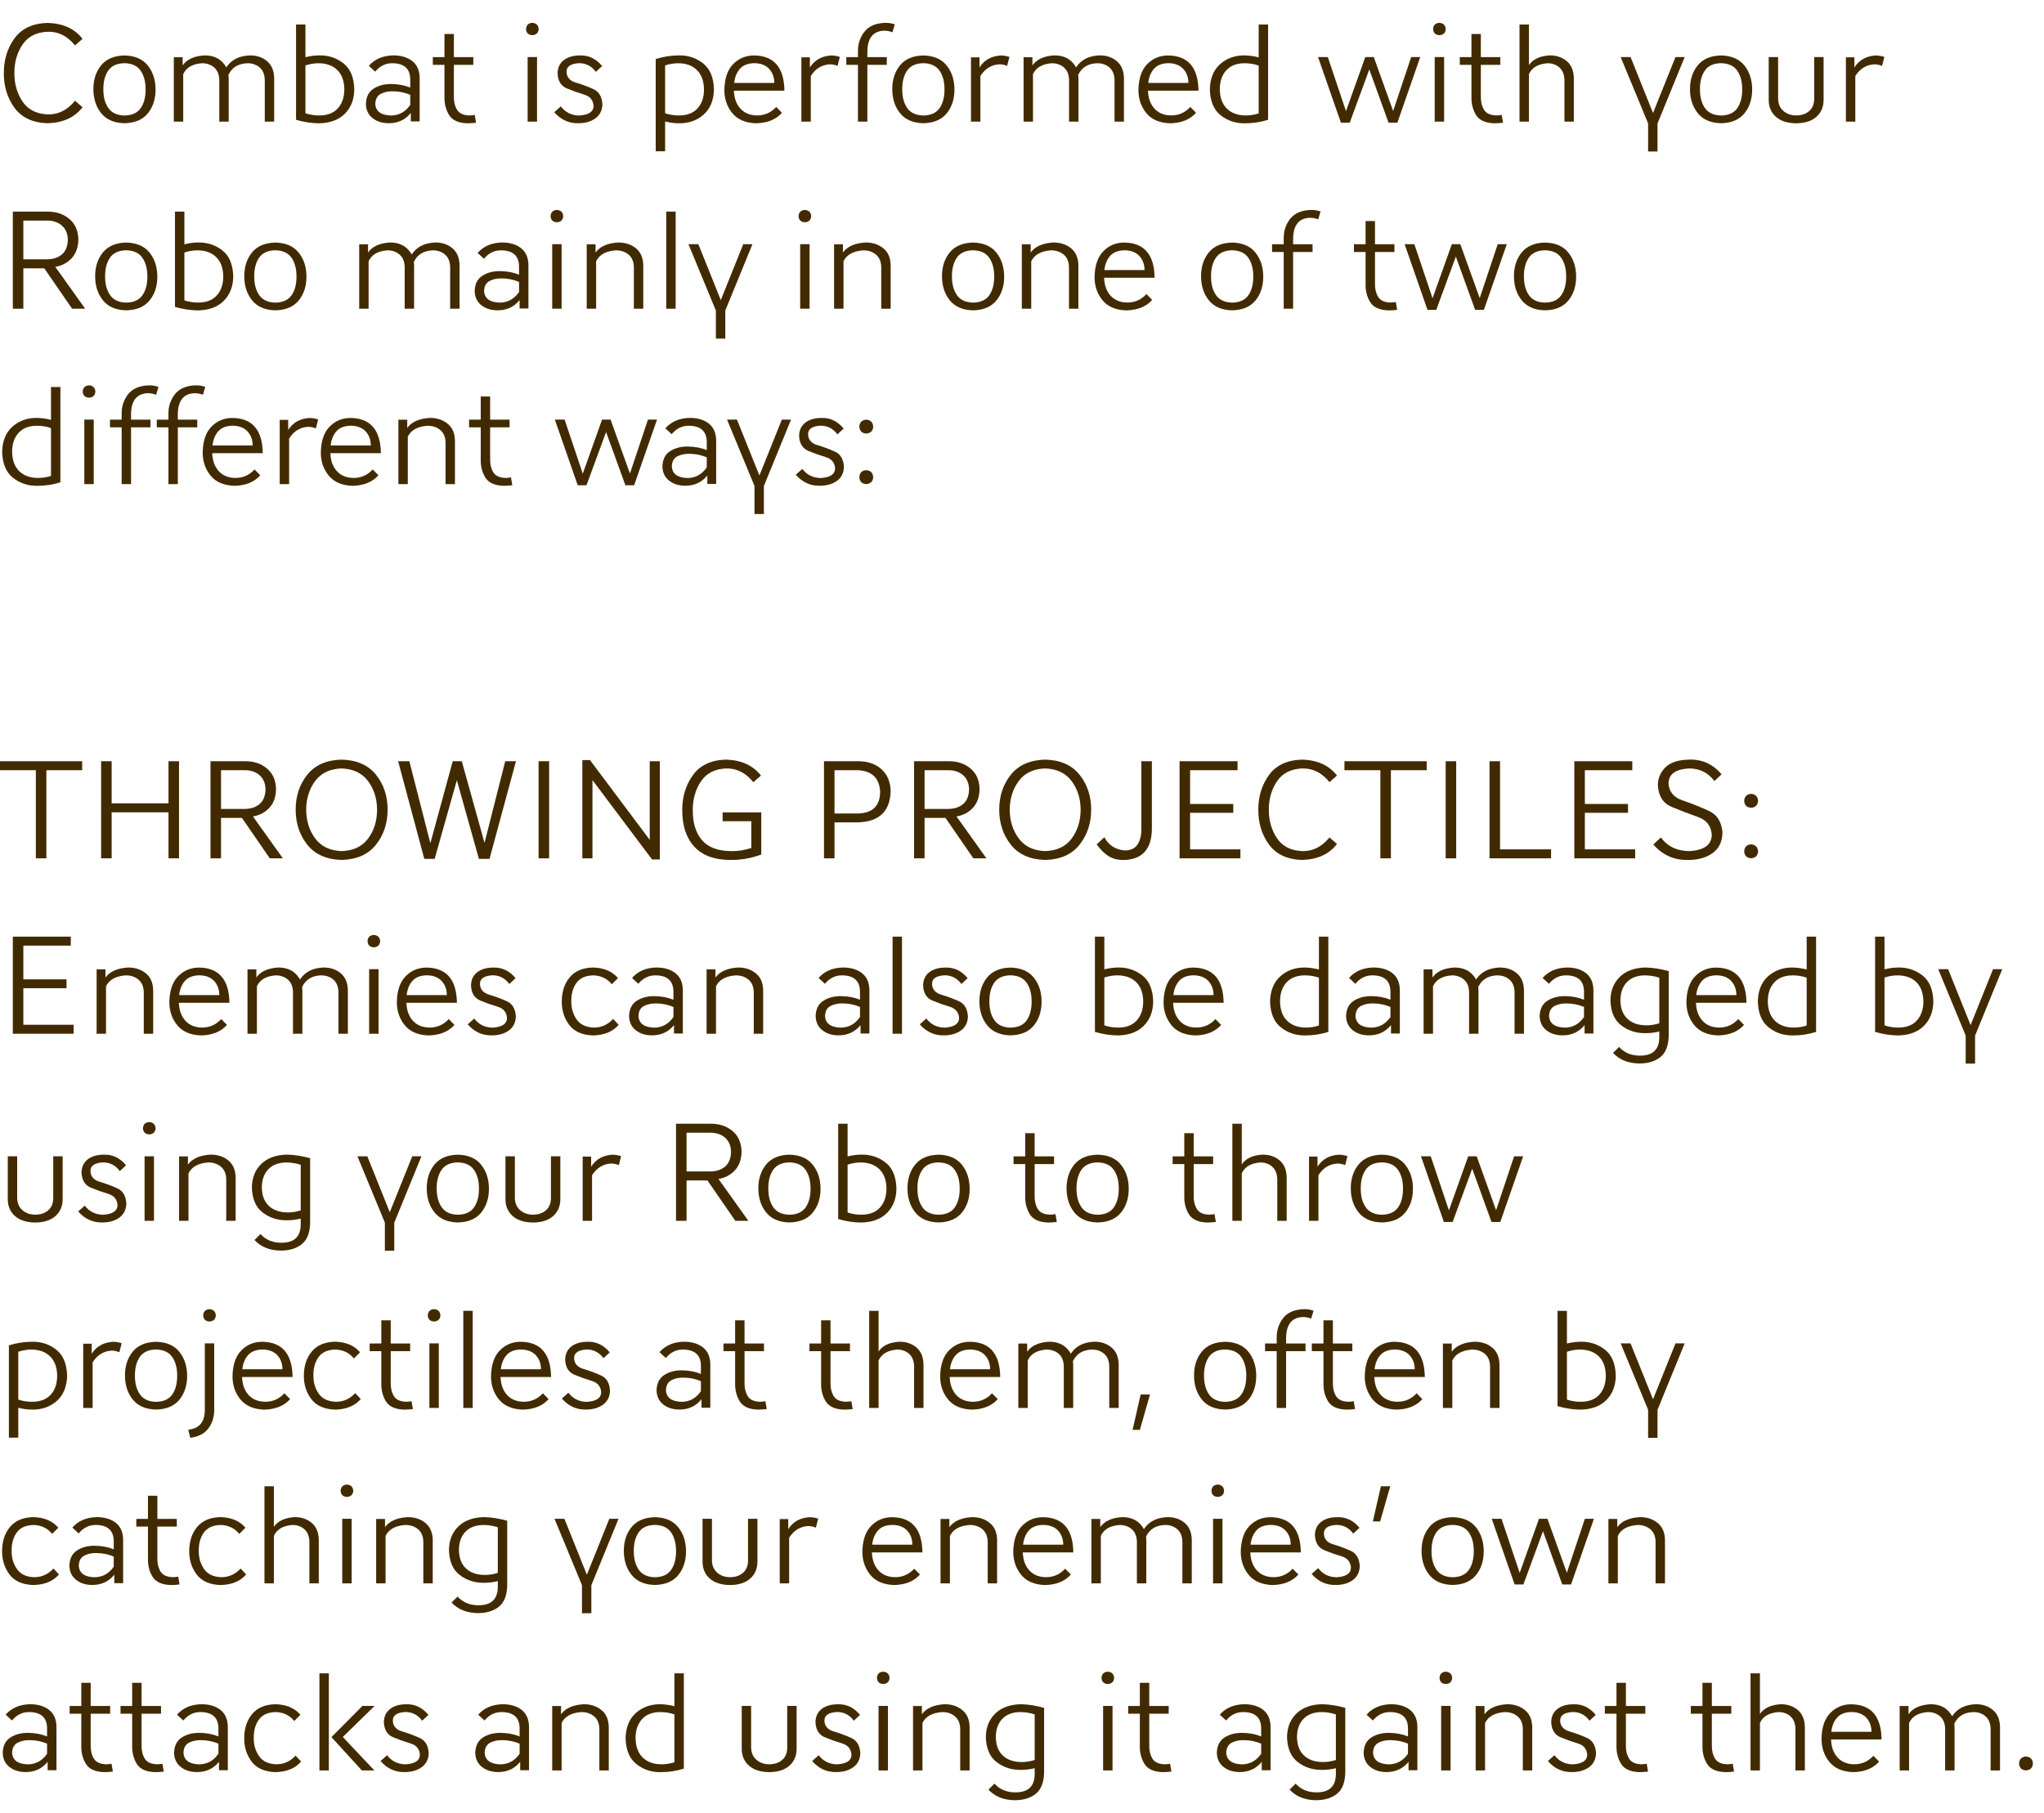 <?xml version="1.0" encoding="UTF-8" standalone="no"?>
<svg xmlns:ffdec="https://www.free-decompiler.com/flash" xmlns:xlink="http://www.w3.org/1999/xlink" ffdec:objectType="text" height="155.05px" width="174.75px" xmlns="http://www.w3.org/2000/svg">
  <g transform="matrix(1.0, 0.0, 0.0, 1.0, -0.35, -0.6)">
    <g transform="matrix(1.0, 0.0, 0.0, 1.0, 0.0, 0.0)">
      <use fill="#422a00" height="155.05" transform="matrix(0.012, 0.0, 0.0, 0.012, 0.0, 11.0)" width="174.75" xlink:href="#font_AW_Conqueror_Sans_Light_C0"/>
      <use fill="#422a00" height="155.05" transform="matrix(0.012, 0.0, 0.0, 0.012, 7.8, 11.0)" width="174.75" xlink:href="#font_AW_Conqueror_Sans_Light_o0"/>
      <use fill="#422a00" height="155.05" transform="matrix(0.012, 0.0, 0.0, 0.012, 14.1, 11.0)" width="174.75" xlink:href="#font_AW_Conqueror_Sans_Light_m0"/>
      <use fill="#422a00" height="155.05" transform="matrix(0.012, 0.0, 0.0, 0.012, 24.55, 11.0)" width="174.75" xlink:href="#font_AW_Conqueror_Sans_Light_b0"/>
      <use fill="#422a00" height="155.05" transform="matrix(0.012, 0.0, 0.0, 0.012, 31.05, 11.0)" width="174.75" xlink:href="#font_AW_Conqueror_Sans_Light_a0"/>
      <use fill="#422a00" height="155.05" transform="matrix(0.012, 0.0, 0.0, 0.012, 37.0, 11.0)" width="174.75" xlink:href="#font_AW_Conqueror_Sans_Light_t0"/>
      <use fill="#422a00" height="155.05" transform="matrix(0.012, 0.0, 0.0, 0.012, 44.35, 11.0)" width="174.75" xlink:href="#font_AW_Conqueror_Sans_Light_i0"/>
      <use fill="#422a00" height="155.05" transform="matrix(0.012, 0.0, 0.0, 0.012, 47.25, 11.0)" width="174.75" xlink:href="#font_AW_Conqueror_Sans_Light_s0"/>
      <use fill="#422a00" height="155.05" transform="matrix(0.012, 0.0, 0.0, 0.012, 55.3, 11.0)" width="174.75" xlink:href="#font_AW_Conqueror_Sans_Light_p0"/>
      <use fill="#422a00" height="155.05" transform="matrix(0.012, 0.0, 0.0, 0.012, 61.75, 11.0)" width="174.75" xlink:href="#font_AW_Conqueror_Sans_Light_e0"/>
      <use fill="#422a00" height="155.05" transform="matrix(0.012, 0.0, 0.0, 0.012, 67.85, 11.0)" width="174.75" xlink:href="#font_AW_Conqueror_Sans_Light_r0"/>
      <use fill="#422a00" height="155.05" transform="matrix(0.012, 0.0, 0.0, 0.012, 72.35, 11.0)" width="174.75" xlink:href="#font_AW_Conqueror_Sans_Light_f0"/>
      <use fill="#422a00" height="155.05" transform="matrix(0.012, 0.0, 0.0, 0.012, 76.1, 11.0)" width="174.75" xlink:href="#font_AW_Conqueror_Sans_Light_o0"/>
      <use fill="#422a00" height="155.05" transform="matrix(0.012, 0.0, 0.0, 0.012, 82.35, 11.0)" width="174.75" xlink:href="#font_AW_Conqueror_Sans_Light_r0"/>
      <use fill="#422a00" height="155.05" transform="matrix(0.012, 0.0, 0.0, 0.012, 86.75, 11.0)" width="174.75" xlink:href="#font_AW_Conqueror_Sans_Light_m0"/>
      <use fill="#422a00" height="155.05" transform="matrix(0.012, 0.0, 0.0, 0.012, 97.15, 11.0)" width="174.75" xlink:href="#font_AW_Conqueror_Sans_Light_e0"/>
      <use fill="#422a00" height="155.05" transform="matrix(0.012, 0.0, 0.0, 0.012, 103.25, 11.0)" width="174.75" xlink:href="#font_AW_Conqueror_Sans_Light_d0"/>
      <use fill="#422a00" height="155.05" transform="matrix(0.012, 0.0, 0.0, 0.012, 112.7, 11.0)" width="174.75" xlink:href="#font_AW_Conqueror_Sans_Light_w0"/>
      <use fill="#422a00" height="155.05" transform="matrix(0.012, 0.0, 0.0, 0.012, 121.9, 11.0)" width="174.75" xlink:href="#font_AW_Conqueror_Sans_Light_i0"/>
      <use fill="#422a00" height="155.05" transform="matrix(0.012, 0.0, 0.0, 0.012, 124.8, 11.0)" width="174.75" xlink:href="#font_AW_Conqueror_Sans_Light_t0"/>
      <use fill="#422a00" height="155.05" transform="matrix(0.012, 0.0, 0.0, 0.012, 129.15, 11.0)" width="174.75" xlink:href="#font_AW_Conqueror_Sans_Light_h0"/>
      <use fill="#422a00" height="155.05" transform="matrix(0.012, 0.0, 0.0, 0.012, 138.8, 11.0)" width="174.75" xlink:href="#font_AW_Conqueror_Sans_Light_y0"/>
      <use fill="#422a00" height="155.05" transform="matrix(0.012, 0.0, 0.0, 0.012, 144.3, 11.0)" width="174.75" xlink:href="#font_AW_Conqueror_Sans_Light_o0"/>
      <use fill="#422a00" height="155.05" transform="matrix(0.012, 0.0, 0.0, 0.012, 150.55, 11.0)" width="174.75" xlink:href="#font_AW_Conqueror_Sans_Light_u0"/>
      <use fill="#422a00" height="155.05" transform="matrix(0.012, 0.0, 0.0, 0.012, 157.15, 11.0)" width="174.75" xlink:href="#font_AW_Conqueror_Sans_Light_r0"/>
    </g>
    <g transform="matrix(1.0, 0.0, 0.0, 1.0, 0.0, 0.0)">
      <use fill="#422a00" height="155.05" transform="matrix(0.012, 0.0, 0.0, 0.012, 0.0, 27.0)" width="174.75" xlink:href="#font_AW_Conqueror_Sans_Light_R0"/>
      <use fill="#422a00" height="155.05" transform="matrix(0.012, 0.0, 0.0, 0.012, 7.95, 27.0)" width="174.75" xlink:href="#font_AW_Conqueror_Sans_Light_o0"/>
      <use fill="#422a00" height="155.05" transform="matrix(0.012, 0.0, 0.0, 0.012, 14.2, 27.0)" width="174.75" xlink:href="#font_AW_Conqueror_Sans_Light_b0"/>
      <use fill="#422a00" height="155.05" transform="matrix(0.012, 0.0, 0.0, 0.012, 20.7, 27.0)" width="174.75" xlink:href="#font_AW_Conqueror_Sans_Light_o0"/>
      <use fill="#422a00" height="155.05" transform="matrix(0.012, 0.0, 0.0, 0.012, 29.95, 27.0)" width="174.75" xlink:href="#font_AW_Conqueror_Sans_Light_m0"/>
      <use fill="#422a00" height="155.05" transform="matrix(0.012, 0.0, 0.0, 0.012, 40.35, 27.0)" width="174.75" xlink:href="#font_AW_Conqueror_Sans_Light_a0"/>
      <use fill="#422a00" height="155.05" transform="matrix(0.012, 0.0, 0.0, 0.012, 46.45, 27.0)" width="174.75" xlink:href="#font_AW_Conqueror_Sans_Light_i0"/>
      <use fill="#422a00" height="155.05" transform="matrix(0.012, 0.0, 0.0, 0.012, 49.4, 27.0)" width="174.75" xlink:href="#font_AW_Conqueror_Sans_Light_n0"/>
      <use fill="#422a00" height="155.05" transform="matrix(0.012, 0.0, 0.0, 0.012, 56.2, 27.0)" width="174.75" xlink:href="#font_AW_Conqueror_Sans_Light_l0"/>
      <use fill="#422a00" height="155.05" transform="matrix(0.012, 0.0, 0.0, 0.012, 59.1, 27.0)" width="174.75" xlink:href="#font_AW_Conqueror_Sans_Light_y0"/>
      <use fill="#422a00" height="155.05" transform="matrix(0.012, 0.0, 0.0, 0.012, 67.65, 27.0)" width="174.75" xlink:href="#font_AW_Conqueror_Sans_Light_i0"/>
      <use fill="#422a00" height="155.05" transform="matrix(0.012, 0.0, 0.0, 0.012, 70.55, 27.0)" width="174.75" xlink:href="#font_AW_Conqueror_Sans_Light_n0"/>
      <use fill="#422a00" height="155.05" transform="matrix(0.012, 0.0, 0.0, 0.012, 80.35, 27.0)" width="174.75" xlink:href="#font_AW_Conqueror_Sans_Light_o0"/>
      <use fill="#422a00" height="155.05" transform="matrix(0.012, 0.0, 0.0, 0.012, 86.6, 27.0)" width="174.75" xlink:href="#font_AW_Conqueror_Sans_Light_n0"/>
      <use fill="#422a00" height="155.05" transform="matrix(0.012, 0.0, 0.0, 0.012, 93.4, 27.0)" width="174.75" xlink:href="#font_AW_Conqueror_Sans_Light_e0"/>
      <use fill="#422a00" height="155.05" transform="matrix(0.012, 0.0, 0.0, 0.012, 102.5, 27.0)" width="174.75" xlink:href="#font_AW_Conqueror_Sans_Light_o0"/>
      <use fill="#422a00" height="155.05" transform="matrix(0.012, 0.0, 0.0, 0.012, 108.75, 27.0)" width="174.75" xlink:href="#font_AW_Conqueror_Sans_Light_f0"/>
      <use fill="#422a00" height="155.05" transform="matrix(0.012, 0.0, 0.0, 0.012, 115.75, 27.0)" width="174.75" xlink:href="#font_AW_Conqueror_Sans_Light_t0"/>
      <use fill="#422a00" height="155.05" transform="matrix(0.012, 0.0, 0.0, 0.012, 120.1, 27.0)" width="174.75" xlink:href="#font_AW_Conqueror_Sans_Light_w0"/>
      <use fill="#422a00" height="155.05" transform="matrix(0.012, 0.0, 0.0, 0.012, 129.25, 27.0)" width="174.75" xlink:href="#font_AW_Conqueror_Sans_Light_o0"/>
    </g>
    <g transform="matrix(1.0, 0.0, 0.0, 1.0, 0.0, 0.0)">
      <use fill="#422a00" height="155.05" transform="matrix(0.012, 0.0, 0.0, 0.012, 0.0, 42.0)" width="174.75" xlink:href="#font_AW_Conqueror_Sans_Light_d0"/>
      <use fill="#422a00" height="155.05" transform="matrix(0.012, 0.0, 0.0, 0.012, 6.45, 42.0)" width="174.75" xlink:href="#font_AW_Conqueror_Sans_Light_i0"/>
      <use fill="#422a00" height="155.05" transform="matrix(0.012, 0.0, 0.0, 0.012, 9.4, 42.0)" width="174.75" xlink:href="#font_AW_Conqueror_Sans_Light_f0"/>
      <use fill="#422a00" height="155.05" transform="matrix(0.012, 0.0, 0.0, 0.012, 13.4, 42.0)" width="174.75" xlink:href="#font_AW_Conqueror_Sans_Light_f0"/>
      <use fill="#422a00" height="155.05" transform="matrix(0.012, 0.0, 0.0, 0.012, 17.15, 42.0)" width="174.75" xlink:href="#font_AW_Conqueror_Sans_Light_e0"/>
      <use fill="#422a00" height="155.05" transform="matrix(0.012, 0.0, 0.0, 0.012, 23.25, 42.0)" width="174.75" xlink:href="#font_AW_Conqueror_Sans_Light_r0"/>
      <use fill="#422a00" height="155.05" transform="matrix(0.012, 0.0, 0.0, 0.012, 27.25, 42.0)" width="174.75" xlink:href="#font_AW_Conqueror_Sans_Light_e0"/>
      <use fill="#422a00" height="155.05" transform="matrix(0.012, 0.0, 0.0, 0.012, 33.3, 42.0)" width="174.75" xlink:href="#font_AW_Conqueror_Sans_Light_n0"/>
      <use fill="#422a00" height="155.05" transform="matrix(0.012, 0.0, 0.0, 0.012, 40.1, 42.0)" width="174.75" xlink:href="#font_AW_Conqueror_Sans_Light_t0"/>
      <use fill="#422a00" height="155.05" transform="matrix(0.012, 0.0, 0.0, 0.012, 47.45, 42.0)" width="174.75" xlink:href="#font_AW_Conqueror_Sans_Light_w0"/>
      <use fill="#422a00" height="155.05" transform="matrix(0.012, 0.0, 0.0, 0.012, 56.4, 42.0)" width="174.75" xlink:href="#font_AW_Conqueror_Sans_Light_a0"/>
      <use fill="#422a00" height="155.05" transform="matrix(0.012, 0.0, 0.0, 0.012, 62.4, 42.0)" width="174.75" xlink:href="#font_AW_Conqueror_Sans_Light_y0"/>
      <use fill="#422a00" height="155.05" transform="matrix(0.012, 0.0, 0.0, 0.012, 67.9, 42.0)" width="174.75" xlink:href="#font_AW_Conqueror_Sans_Light_s0"/>
      <use fill="#422a00" height="155.05" transform="matrix(0.012, 0.0, 0.0, 0.012, 72.9, 42.0)" width="174.75" xlink:href="#font_AW_Conqueror_Sans_Light_:0"/>
    </g>
    <g transform="matrix(1.0, 0.0, 0.0, 1.0, 0.0, 0.0)">
      <use fill="#422a00" height="155.05" transform="matrix(0.012, 0.0, 0.0, 0.012, 0.0, 74.0)" width="174.75" xlink:href="#font_AW_Conqueror_Sans_Light_T0"/>
      <use fill="#422a00" height="155.05" transform="matrix(0.012, 0.0, 0.0, 0.012, 7.55, 74.0)" width="174.75" xlink:href="#font_AW_Conqueror_Sans_Light_H0"/>
      <use fill="#422a00" height="155.05" transform="matrix(0.012, 0.0, 0.0, 0.012, 16.9, 74.0)" width="174.75" xlink:href="#font_AW_Conqueror_Sans_Light_R0"/>
      <use fill="#422a00" height="155.05" transform="matrix(0.012, 0.0, 0.0, 0.012, 24.95, 74.0)" width="174.75" xlink:href="#font_AW_Conqueror_Sans_Light_O0"/>
      <use fill="#422a00" height="155.05" transform="matrix(0.012, 0.0, 0.0, 0.012, 33.65, 74.0)" width="174.75" xlink:href="#font_AW_Conqueror_Sans_Light_W0"/>
      <use fill="#422a00" height="155.05" transform="matrix(0.012, 0.0, 0.0, 0.012, 44.95, 74.0)" width="174.75" xlink:href="#font_AW_Conqueror_Sans_Light_I0"/>
      <use fill="#422a00" height="155.05" transform="matrix(0.012, 0.0, 0.0, 0.012, 48.65, 74.0)" width="174.75" xlink:href="#font_AW_Conqueror_Sans_Light_N0"/>
      <use fill="#422a00" height="155.05" transform="matrix(0.012, 0.0, 0.0, 0.012, 58.0, 74.0)" width="174.75" xlink:href="#font_AW_Conqueror_Sans_Light_G0"/>
      <use fill="#422a00" height="155.05" transform="matrix(0.012, 0.0, 0.0, 0.012, 69.35, 74.0)" width="174.75" xlink:href="#font_AW_Conqueror_Sans_Light_P0"/>
      <use fill="#422a00" height="155.05" transform="matrix(0.012, 0.0, 0.0, 0.012, 77.05, 74.0)" width="174.75" xlink:href="#font_AW_Conqueror_Sans_Light_R0"/>
      <use fill="#422a00" height="155.05" transform="matrix(0.012, 0.0, 0.0, 0.012, 85.1, 74.0)" width="174.75" xlink:href="#font_AW_Conqueror_Sans_Light_O0"/>
      <use fill="#422a00" height="155.05" transform="matrix(0.012, 0.0, 0.0, 0.012, 93.65, 74.0)" width="174.75" xlink:href="#font_AW_Conqueror_Sans_Light_J0"/>
      <use fill="#422a00" height="155.05" transform="matrix(0.012, 0.0, 0.0, 0.012, 99.75, 74.0)" width="174.75" xlink:href="#font_AW_Conqueror_Sans_Light_E0"/>
      <use fill="#422a00" height="155.05" transform="matrix(0.012, 0.0, 0.0, 0.012, 107.25, 74.0)" width="174.75" xlink:href="#font_AW_Conqueror_Sans_Light_C0"/>
      <use fill="#422a00" height="155.05" transform="matrix(0.012, 0.0, 0.0, 0.012, 114.95, 74.0)" width="174.75" xlink:href="#font_AW_Conqueror_Sans_Light_T0"/>
      <use fill="#422a00" height="155.05" transform="matrix(0.012, 0.0, 0.0, 0.012, 122.5, 74.0)" width="174.75" xlink:href="#font_AW_Conqueror_Sans_Light_I0"/>
      <use fill="#422a00" height="155.05" transform="matrix(0.012, 0.0, 0.0, 0.012, 126.25, 74.0)" width="174.75" xlink:href="#font_AW_Conqueror_Sans_Light_L0"/>
      <use fill="#422a00" height="155.05" transform="matrix(0.012, 0.0, 0.0, 0.012, 133.5, 74.0)" width="174.75" xlink:href="#font_AW_Conqueror_Sans_Light_E0"/>
      <use fill="#422a00" height="155.05" transform="matrix(0.012, 0.0, 0.0, 0.012, 140.65, 74.0)" width="174.75" xlink:href="#font_AW_Conqueror_Sans_Light_S0"/>
      <use fill="#422a00" height="155.05" transform="matrix(0.012, 0.0, 0.0, 0.012, 148.55, 74.0)" width="174.75" xlink:href="#font_AW_Conqueror_Sans_Light_:0"/>
    </g>
    <g transform="matrix(1.0, 0.0, 0.0, 1.0, 0.0, 0.0)">
      <use fill="#422a00" height="155.05" transform="matrix(0.012, 0.0, 0.0, 0.012, 0.0, 89.0)" width="174.75" xlink:href="#font_AW_Conqueror_Sans_Light_E0"/>
      <use fill="#422a00" height="155.05" transform="matrix(0.012, 0.0, 0.0, 0.012, 7.5, 89.0)" width="174.75" xlink:href="#font_AW_Conqueror_Sans_Light_n0"/>
      <use fill="#422a00" height="155.05" transform="matrix(0.012, 0.0, 0.0, 0.012, 14.3, 89.0)" width="174.75" xlink:href="#font_AW_Conqueror_Sans_Light_e0"/>
      <use fill="#422a00" height="155.05" transform="matrix(0.012, 0.0, 0.0, 0.012, 20.4, 89.0)" width="174.75" xlink:href="#font_AW_Conqueror_Sans_Light_m0"/>
      <use fill="#422a00" height="155.05" transform="matrix(0.012, 0.0, 0.0, 0.012, 30.8, 89.0)" width="174.75" xlink:href="#font_AW_Conqueror_Sans_Light_i0"/>
      <use fill="#422a00" height="155.05" transform="matrix(0.012, 0.0, 0.0, 0.012, 33.75, 89.0)" width="174.75" xlink:href="#font_AW_Conqueror_Sans_Light_e0"/>
      <use fill="#422a00" height="155.05" transform="matrix(0.012, 0.0, 0.0, 0.012, 39.85, 89.0)" width="174.75" xlink:href="#font_AW_Conqueror_Sans_Light_s0"/>
      <use fill="#422a00" height="155.05" transform="matrix(0.012, 0.0, 0.0, 0.012, 47.85, 89.0)" width="174.75" xlink:href="#font_AW_Conqueror_Sans_Light_c0"/>
      <use fill="#422a00" height="155.05" transform="matrix(0.012, 0.0, 0.0, 0.012, 53.55, 89.0)" width="174.75" xlink:href="#font_AW_Conqueror_Sans_Light_a0"/>
      <use fill="#422a00" height="155.05" transform="matrix(0.012, 0.0, 0.0, 0.012, 59.65, 89.0)" width="174.75" xlink:href="#font_AW_Conqueror_Sans_Light_n0"/>
      <use fill="#422a00" height="155.05" transform="matrix(0.012, 0.0, 0.0, 0.012, 69.5, 89.0)" width="174.75" xlink:href="#font_AW_Conqueror_Sans_Light_a0"/>
      <use fill="#422a00" height="155.05" transform="matrix(0.012, 0.0, 0.0, 0.012, 75.55, 89.0)" width="174.75" xlink:href="#font_AW_Conqueror_Sans_Light_l0"/>
      <use fill="#422a00" height="155.05" transform="matrix(0.012, 0.0, 0.0, 0.012, 78.5, 89.0)" width="174.75" xlink:href="#font_AW_Conqueror_Sans_Light_s0"/>
      <use fill="#422a00" height="155.05" transform="matrix(0.012, 0.0, 0.0, 0.012, 83.55, 89.0)" width="174.75" xlink:href="#font_AW_Conqueror_Sans_Light_o0"/>
      <use fill="#422a00" height="155.05" transform="matrix(0.012, 0.0, 0.0, 0.012, 92.85, 89.0)" width="174.75" xlink:href="#font_AW_Conqueror_Sans_Light_b0"/>
      <use fill="#422a00" height="155.05" transform="matrix(0.012, 0.0, 0.0, 0.012, 99.3, 89.0)" width="174.75" xlink:href="#font_AW_Conqueror_Sans_Light_e0"/>
      <use fill="#422a00" height="155.05" transform="matrix(0.012, 0.0, 0.0, 0.012, 108.4, 89.0)" width="174.75" xlink:href="#font_AW_Conqueror_Sans_Light_d0"/>
      <use fill="#422a00" height="155.05" transform="matrix(0.012, 0.0, 0.0, 0.012, 114.85, 89.0)" width="174.75" xlink:href="#font_AW_Conqueror_Sans_Light_a0"/>
      <use fill="#422a00" height="155.05" transform="matrix(0.012, 0.0, 0.0, 0.012, 120.95, 89.0)" width="174.75" xlink:href="#font_AW_Conqueror_Sans_Light_m0"/>
      <use fill="#422a00" height="155.05" transform="matrix(0.012, 0.0, 0.0, 0.012, 131.4, 89.0)" width="174.75" xlink:href="#font_AW_Conqueror_Sans_Light_a0"/>
      <use fill="#422a00" height="155.05" transform="matrix(0.012, 0.0, 0.0, 0.012, 137.5, 89.0)" width="174.75" xlink:href="#font_AW_Conqueror_Sans_Light_g0"/>
      <use fill="#422a00" height="155.05" transform="matrix(0.012, 0.0, 0.0, 0.012, 144.0, 89.0)" width="174.75" xlink:href="#font_AW_Conqueror_Sans_Light_e0"/>
      <use fill="#422a00" height="155.05" transform="matrix(0.012, 0.0, 0.0, 0.012, 150.1, 89.0)" width="174.75" xlink:href="#font_AW_Conqueror_Sans_Light_d0"/>
      <use fill="#422a00" height="155.05" transform="matrix(0.012, 0.0, 0.0, 0.012, 159.55, 89.0)" width="174.75" xlink:href="#font_AW_Conqueror_Sans_Light_b0"/>
      <use fill="#422a00" height="155.05" transform="matrix(0.012, 0.0, 0.0, 0.012, 165.95, 89.0)" width="174.75" xlink:href="#font_AW_Conqueror_Sans_Light_y0"/>
    </g>
    <g transform="matrix(1.0, 0.0, 0.0, 1.0, 0.0, 0.0)">
      <use fill="#422a00" height="155.05" transform="matrix(0.012, 0.0, 0.0, 0.012, 0.0, 105.0)" width="174.75" xlink:href="#font_AW_Conqueror_Sans_Light_u0"/>
      <use fill="#422a00" height="155.05" transform="matrix(0.012, 0.0, 0.0, 0.012, 6.55, 105.0)" width="174.75" xlink:href="#font_AW_Conqueror_Sans_Light_s0"/>
      <use fill="#422a00" height="155.05" transform="matrix(0.012, 0.0, 0.0, 0.012, 11.6, 105.0)" width="174.75" xlink:href="#font_AW_Conqueror_Sans_Light_i0"/>
      <use fill="#422a00" height="155.05" transform="matrix(0.012, 0.0, 0.0, 0.012, 14.55, 105.0)" width="174.75" xlink:href="#font_AW_Conqueror_Sans_Light_n0"/>
      <use fill="#422a00" height="155.05" transform="matrix(0.012, 0.0, 0.0, 0.012, 21.35, 105.0)" width="174.75" xlink:href="#font_AW_Conqueror_Sans_Light_g0"/>
      <use fill="#422a00" height="155.05" transform="matrix(0.012, 0.0, 0.0, 0.012, 30.8, 105.0)" width="174.75" xlink:href="#font_AW_Conqueror_Sans_Light_y0"/>
      <use fill="#422a00" height="155.05" transform="matrix(0.012, 0.0, 0.0, 0.012, 36.3, 105.0)" width="174.75" xlink:href="#font_AW_Conqueror_Sans_Light_o0"/>
      <use fill="#422a00" height="155.05" transform="matrix(0.012, 0.0, 0.0, 0.012, 42.55, 105.0)" width="174.75" xlink:href="#font_AW_Conqueror_Sans_Light_u0"/>
      <use fill="#422a00" height="155.05" transform="matrix(0.012, 0.0, 0.0, 0.012, 49.15, 105.0)" width="174.75" xlink:href="#font_AW_Conqueror_Sans_Light_r0"/>
      <use fill="#422a00" height="155.05" transform="matrix(0.012, 0.0, 0.0, 0.012, 56.7, 105.0)" width="174.75" xlink:href="#font_AW_Conqueror_Sans_Light_R0"/>
      <use fill="#422a00" height="155.05" transform="matrix(0.012, 0.0, 0.0, 0.012, 64.65, 105.0)" width="174.75" xlink:href="#font_AW_Conqueror_Sans_Light_o0"/>
      <use fill="#422a00" height="155.05" transform="matrix(0.012, 0.0, 0.0, 0.012, 70.9, 105.0)" width="174.75" xlink:href="#font_AW_Conqueror_Sans_Light_b0"/>
      <use fill="#422a00" height="155.05" transform="matrix(0.012, 0.0, 0.0, 0.012, 77.4, 105.0)" width="174.75" xlink:href="#font_AW_Conqueror_Sans_Light_o0"/>
      <use fill="#422a00" height="155.05" transform="matrix(0.012, 0.0, 0.0, 0.012, 86.65, 105.0)" width="174.75" xlink:href="#font_AW_Conqueror_Sans_Light_t0"/>
      <use fill="#422a00" height="155.05" transform="matrix(0.012, 0.0, 0.0, 0.012, 91.0, 105.0)" width="174.75" xlink:href="#font_AW_Conqueror_Sans_Light_o0"/>
      <use fill="#422a00" height="155.05" transform="matrix(0.012, 0.0, 0.0, 0.012, 100.25, 105.0)" width="174.75" xlink:href="#font_AW_Conqueror_Sans_Light_t0"/>
      <use fill="#422a00" height="155.05" transform="matrix(0.012, 0.0, 0.0, 0.012, 104.6, 105.0)" width="174.75" xlink:href="#font_AW_Conqueror_Sans_Light_h0"/>
      <use fill="#422a00" height="155.05" transform="matrix(0.012, 0.0, 0.0, 0.012, 111.25, 105.0)" width="174.75" xlink:href="#font_AW_Conqueror_Sans_Light_r0"/>
      <use fill="#422a00" height="155.05" transform="matrix(0.012, 0.0, 0.0, 0.012, 115.3, 105.0)" width="174.75" xlink:href="#font_AW_Conqueror_Sans_Light_o0"/>
      <use fill="#422a00" height="155.05" transform="matrix(0.012, 0.0, 0.0, 0.012, 121.5, 105.0)" width="174.75" xlink:href="#font_AW_Conqueror_Sans_Light_w0"/>
    </g>
    <g transform="matrix(1.0, 0.0, 0.0, 1.0, 0.0, 0.0)">
      <use fill="#422a00" height="155.05" transform="matrix(0.012, 0.0, 0.0, 0.012, 0.0, 121.0)" width="174.75" xlink:href="#font_AW_Conqueror_Sans_Light_p0"/>
      <use fill="#422a00" height="155.05" transform="matrix(0.012, 0.0, 0.0, 0.012, 6.45, 121.0)" width="174.75" xlink:href="#font_AW_Conqueror_Sans_Light_r0"/>
      <use fill="#422a00" height="155.05" transform="matrix(0.012, 0.0, 0.0, 0.012, 10.5, 121.0)" width="174.75" xlink:href="#font_AW_Conqueror_Sans_Light_o0"/>
      <use fill="#422a00" height="155.05" transform="matrix(0.012, 0.0, 0.0, 0.012, 16.75, 121.0)" width="174.75" xlink:href="#font_AW_Conqueror_Sans_Light_j0"/>
      <use fill="#422a00" height="155.05" transform="matrix(0.012, 0.0, 0.0, 0.012, 19.7, 121.0)" width="174.75" xlink:href="#font_AW_Conqueror_Sans_Light_e0"/>
      <use fill="#422a00" height="155.05" transform="matrix(0.012, 0.0, 0.0, 0.012, 25.8, 121.0)" width="174.75" xlink:href="#font_AW_Conqueror_Sans_Light_c0"/>
      <use fill="#422a00" height="155.05" transform="matrix(0.012, 0.0, 0.0, 0.012, 31.6, 121.0)" width="174.75" xlink:href="#font_AW_Conqueror_Sans_Light_t0"/>
      <use fill="#422a00" height="155.05" transform="matrix(0.012, 0.0, 0.0, 0.012, 35.95, 121.0)" width="174.75" xlink:href="#font_AW_Conqueror_Sans_Light_i0"/>
      <use fill="#422a00" height="155.05" transform="matrix(0.012, 0.0, 0.0, 0.012, 38.85, 121.0)" width="174.75" xlink:href="#font_AW_Conqueror_Sans_Light_l0"/>
      <use fill="#422a00" height="155.05" transform="matrix(0.012, 0.0, 0.0, 0.012, 41.8, 121.0)" width="174.75" xlink:href="#font_AW_Conqueror_Sans_Light_e0"/>
      <use fill="#422a00" height="155.05" transform="matrix(0.012, 0.0, 0.0, 0.012, 47.9, 121.0)" width="174.75" xlink:href="#font_AW_Conqueror_Sans_Light_s0"/>
      <use fill="#422a00" height="155.05" transform="matrix(0.012, 0.0, 0.0, 0.012, 55.9, 121.0)" width="174.75" xlink:href="#font_AW_Conqueror_Sans_Light_a0"/>
      <use fill="#422a00" height="155.05" transform="matrix(0.012, 0.0, 0.0, 0.012, 61.85, 121.0)" width="174.75" xlink:href="#font_AW_Conqueror_Sans_Light_t0"/>
      <use fill="#422a00" height="155.05" transform="matrix(0.012, 0.0, 0.0, 0.012, 69.2, 121.0)" width="174.75" xlink:href="#font_AW_Conqueror_Sans_Light_t0"/>
      <use fill="#422a00" height="155.05" transform="matrix(0.012, 0.0, 0.0, 0.012, 73.55, 121.0)" width="174.75" xlink:href="#font_AW_Conqueror_Sans_Light_h0"/>
      <use fill="#422a00" height="155.05" transform="matrix(0.012, 0.0, 0.0, 0.012, 80.2, 121.0)" width="174.75" xlink:href="#font_AW_Conqueror_Sans_Light_e0"/>
      <use fill="#422a00" height="155.05" transform="matrix(0.012, 0.0, 0.0, 0.012, 86.3, 121.0)" width="174.75" xlink:href="#font_AW_Conqueror_Sans_Light_m0"/>
      <use fill="#422a00" height="155.05" transform="matrix(0.012, 0.0, 0.0, 0.012, 96.7, 121.0)" width="174.75" xlink:href="#font_AW_Conqueror_Sans_Light__1"/>
      <use fill="#422a00" height="155.05" transform="matrix(0.012, 0.0, 0.0, 0.012, 101.9, 121.0)" width="174.75" xlink:href="#font_AW_Conqueror_Sans_Light_o0"/>
      <use fill="#422a00" height="155.05" transform="matrix(0.012, 0.0, 0.0, 0.012, 108.15, 121.0)" width="174.75" xlink:href="#font_AW_Conqueror_Sans_Light_f0"/>
      <use fill="#422a00" height="155.05" transform="matrix(0.012, 0.0, 0.0, 0.012, 112.15, 121.0)" width="174.75" xlink:href="#font_AW_Conqueror_Sans_Light_t0"/>
      <use fill="#422a00" height="155.05" transform="matrix(0.012, 0.0, 0.0, 0.012, 116.5, 121.0)" width="174.75" xlink:href="#font_AW_Conqueror_Sans_Light_e0"/>
      <use fill="#422a00" height="155.05" transform="matrix(0.012, 0.0, 0.0, 0.012, 122.6, 121.0)" width="174.75" xlink:href="#font_AW_Conqueror_Sans_Light_n0"/>
      <use fill="#422a00" height="155.05" transform="matrix(0.012, 0.0, 0.0, 0.012, 132.4, 121.0)" width="174.75" xlink:href="#font_AW_Conqueror_Sans_Light_b0"/>
      <use fill="#422a00" height="155.05" transform="matrix(0.012, 0.0, 0.0, 0.012, 138.8, 121.0)" width="174.75" xlink:href="#font_AW_Conqueror_Sans_Light_y0"/>
    </g>
    <g transform="matrix(1.0, 0.0, 0.0, 1.0, 0.0, 0.0)">
      <use fill="#422a00" height="155.05" transform="matrix(0.012, 0.0, 0.0, 0.012, 0.0, 136.0)" width="174.75" xlink:href="#font_AW_Conqueror_Sans_Light_c0"/>
      <use fill="#422a00" height="155.05" transform="matrix(0.012, 0.0, 0.0, 0.012, 5.7, 136.0)" width="174.75" xlink:href="#font_AW_Conqueror_Sans_Light_a0"/>
      <use fill="#422a00" height="155.05" transform="matrix(0.012, 0.0, 0.0, 0.012, 11.65, 136.0)" width="174.75" xlink:href="#font_AW_Conqueror_Sans_Light_t0"/>
      <use fill="#422a00" height="155.05" transform="matrix(0.012, 0.0, 0.0, 0.012, 16.0, 136.0)" width="174.75" xlink:href="#font_AW_Conqueror_Sans_Light_c0"/>
      <use fill="#422a00" height="155.05" transform="matrix(0.012, 0.0, 0.0, 0.012, 21.85, 136.0)" width="174.75" xlink:href="#font_AW_Conqueror_Sans_Light_h0"/>
      <use fill="#422a00" height="155.05" transform="matrix(0.012, 0.0, 0.0, 0.012, 28.5, 136.0)" width="174.75" xlink:href="#font_AW_Conqueror_Sans_Light_i0"/>
      <use fill="#422a00" height="155.05" transform="matrix(0.012, 0.0, 0.0, 0.012, 31.4, 136.0)" width="174.75" xlink:href="#font_AW_Conqueror_Sans_Light_n0"/>
      <use fill="#422a00" height="155.05" transform="matrix(0.012, 0.0, 0.0, 0.012, 38.2, 136.0)" width="174.75" xlink:href="#font_AW_Conqueror_Sans_Light_g0"/>
      <use fill="#422a00" height="155.05" transform="matrix(0.012, 0.0, 0.0, 0.012, 47.65, 136.0)" width="174.75" xlink:href="#font_AW_Conqueror_Sans_Light_y0"/>
      <use fill="#422a00" height="155.05" transform="matrix(0.012, 0.0, 0.0, 0.012, 53.15, 136.0)" width="174.75" xlink:href="#font_AW_Conqueror_Sans_Light_o0"/>
      <use fill="#422a00" height="155.05" transform="matrix(0.012, 0.0, 0.0, 0.012, 59.4, 136.0)" width="174.75" xlink:href="#font_AW_Conqueror_Sans_Light_u0"/>
      <use fill="#422a00" height="155.05" transform="matrix(0.012, 0.0, 0.0, 0.012, 66.0, 136.0)" width="174.75" xlink:href="#font_AW_Conqueror_Sans_Light_r0"/>
      <use fill="#422a00" height="155.05" transform="matrix(0.012, 0.0, 0.0, 0.012, 73.55, 136.0)" width="174.75" xlink:href="#font_AW_Conqueror_Sans_Light_e0"/>
      <use fill="#422a00" height="155.05" transform="matrix(0.012, 0.0, 0.0, 0.012, 79.65, 136.0)" width="174.75" xlink:href="#font_AW_Conqueror_Sans_Light_n0"/>
      <use fill="#422a00" height="155.05" transform="matrix(0.012, 0.0, 0.0, 0.012, 86.45, 136.0)" width="174.75" xlink:href="#font_AW_Conqueror_Sans_Light_e0"/>
      <use fill="#422a00" height="155.05" transform="matrix(0.012, 0.0, 0.0, 0.012, 92.55, 136.0)" width="174.75" xlink:href="#font_AW_Conqueror_Sans_Light_m0"/>
      <use fill="#422a00" height="155.05" transform="matrix(0.012, 0.0, 0.0, 0.012, 102.95, 136.0)" width="174.75" xlink:href="#font_AW_Conqueror_Sans_Light_i0"/>
      <use fill="#422a00" height="155.05" transform="matrix(0.012, 0.0, 0.0, 0.012, 105.9, 136.0)" width="174.75" xlink:href="#font_AW_Conqueror_Sans_Light_e0"/>
      <use fill="#422a00" height="155.05" transform="matrix(0.012, 0.0, 0.0, 0.012, 112.0, 136.0)" width="174.75" xlink:href="#font_AW_Conqueror_Sans_Light_s0"/>
      <use fill="#422a00" height="155.05" transform="matrix(0.012, 0.0, 0.0, 0.012, 117.0, 136.0)" width="174.75" xlink:href="#font_AW_Conqueror_Sans_Light__2"/>
      <use fill="#422a00" height="155.05" transform="matrix(0.012, 0.0, 0.0, 0.012, 121.35, 136.0)" width="174.75" xlink:href="#font_AW_Conqueror_Sans_Light_o0"/>
      <use fill="#422a00" height="155.05" transform="matrix(0.012, 0.0, 0.0, 0.012, 127.55, 136.0)" width="174.75" xlink:href="#font_AW_Conqueror_Sans_Light_w0"/>
      <use fill="#422a00" height="155.05" transform="matrix(0.012, 0.0, 0.0, 0.012, 136.75, 136.0)" width="174.75" xlink:href="#font_AW_Conqueror_Sans_Light_n0"/>
    </g>
    <g transform="matrix(1.0, 0.0, 0.0, 1.0, 0.0, 0.0)">
      <use fill="#422a00" height="155.05" transform="matrix(0.012, 0.0, 0.0, 0.012, 0.0, 152.0)" width="174.75" xlink:href="#font_AW_Conqueror_Sans_Light_a0"/>
      <use fill="#422a00" height="155.05" transform="matrix(0.012, 0.0, 0.0, 0.012, 5.95, 152.0)" width="174.75" xlink:href="#font_AW_Conqueror_Sans_Light_t0"/>
      <use fill="#422a00" height="155.05" transform="matrix(0.012, 0.0, 0.0, 0.012, 10.3, 152.0)" width="174.75" xlink:href="#font_AW_Conqueror_Sans_Light_t0"/>
      <use fill="#422a00" height="155.05" transform="matrix(0.012, 0.0, 0.0, 0.012, 14.65, 152.0)" width="174.75" xlink:href="#font_AW_Conqueror_Sans_Light_a0"/>
      <use fill="#422a00" height="155.05" transform="matrix(0.012, 0.0, 0.0, 0.012, 20.7, 152.0)" width="174.75" xlink:href="#font_AW_Conqueror_Sans_Light_c0"/>
      <use fill="#422a00" height="155.05" transform="matrix(0.012, 0.0, 0.0, 0.012, 26.55, 152.0)" width="174.75" xlink:href="#font_AW_Conqueror_Sans_Light_k0"/>
      <use fill="#422a00" height="155.05" transform="matrix(0.012, 0.0, 0.0, 0.012, 32.4, 152.0)" width="174.75" xlink:href="#font_AW_Conqueror_Sans_Light_s0"/>
      <use fill="#422a00" height="155.05" transform="matrix(0.012, 0.0, 0.0, 0.012, 40.4, 152.0)" width="174.75" xlink:href="#font_AW_Conqueror_Sans_Light_a0"/>
      <use fill="#422a00" height="155.05" transform="matrix(0.012, 0.0, 0.0, 0.012, 46.45, 152.0)" width="174.75" xlink:href="#font_AW_Conqueror_Sans_Light_n0"/>
      <use fill="#422a00" height="155.05" transform="matrix(0.012, 0.0, 0.0, 0.012, 53.3, 152.0)" width="174.75" xlink:href="#font_AW_Conqueror_Sans_Light_d0"/>
      <use fill="#422a00" height="155.05" transform="matrix(0.012, 0.0, 0.0, 0.012, 62.75, 152.0)" width="174.75" xlink:href="#font_AW_Conqueror_Sans_Light_u0"/>
      <use fill="#422a00" height="155.05" transform="matrix(0.012, 0.0, 0.0, 0.012, 69.3, 152.0)" width="174.75" xlink:href="#font_AW_Conqueror_Sans_Light_s0"/>
      <use fill="#422a00" height="155.05" transform="matrix(0.012, 0.0, 0.0, 0.012, 74.35, 152.0)" width="174.75" xlink:href="#font_AW_Conqueror_Sans_Light_i0"/>
      <use fill="#422a00" height="155.05" transform="matrix(0.012, 0.0, 0.0, 0.012, 77.3, 152.0)" width="174.75" xlink:href="#font_AW_Conqueror_Sans_Light_n0"/>
      <use fill="#422a00" height="155.05" transform="matrix(0.012, 0.0, 0.0, 0.012, 84.1, 152.0)" width="174.75" xlink:href="#font_AW_Conqueror_Sans_Light_g0"/>
      <use fill="#422a00" height="155.05" transform="matrix(0.012, 0.0, 0.0, 0.012, 93.55, 152.0)" width="174.75" xlink:href="#font_AW_Conqueror_Sans_Light_i0"/>
      <use fill="#422a00" height="155.05" transform="matrix(0.012, 0.0, 0.0, 0.012, 96.45, 152.0)" width="174.75" xlink:href="#font_AW_Conqueror_Sans_Light_t0"/>
      <use fill="#422a00" height="155.05" transform="matrix(0.012, 0.0, 0.0, 0.012, 103.8, 152.0)" width="174.75" xlink:href="#font_AW_Conqueror_Sans_Light_a0"/>
      <use fill="#422a00" height="155.05" transform="matrix(0.012, 0.0, 0.0, 0.012, 109.85, 152.0)" width="174.75" xlink:href="#font_AW_Conqueror_Sans_Light_g0"/>
      <use fill="#422a00" height="155.05" transform="matrix(0.012, 0.0, 0.0, 0.012, 116.35, 152.0)" width="174.75" xlink:href="#font_AW_Conqueror_Sans_Light_a0"/>
      <use fill="#422a00" height="155.05" transform="matrix(0.012, 0.0, 0.0, 0.012, 122.45, 152.0)" width="174.75" xlink:href="#font_AW_Conqueror_Sans_Light_i0"/>
      <use fill="#422a00" height="155.05" transform="matrix(0.012, 0.0, 0.0, 0.012, 125.4, 152.0)" width="174.75" xlink:href="#font_AW_Conqueror_Sans_Light_n0"/>
      <use fill="#422a00" height="155.05" transform="matrix(0.012, 0.0, 0.0, 0.012, 132.2, 152.0)" width="174.75" xlink:href="#font_AW_Conqueror_Sans_Light_s0"/>
      <use fill="#422a00" height="155.05" transform="matrix(0.012, 0.0, 0.0, 0.012, 137.2, 152.0)" width="174.75" xlink:href="#font_AW_Conqueror_Sans_Light_t0"/>
      <use fill="#422a00" height="155.05" transform="matrix(0.012, 0.0, 0.0, 0.012, 144.55, 152.0)" width="174.75" xlink:href="#font_AW_Conqueror_Sans_Light_t0"/>
      <use fill="#422a00" height="155.05" transform="matrix(0.012, 0.0, 0.0, 0.012, 148.9, 152.0)" width="174.75" xlink:href="#font_AW_Conqueror_Sans_Light_h0"/>
      <use fill="#422a00" height="155.05" transform="matrix(0.012, 0.0, 0.0, 0.012, 155.55, 152.0)" width="174.75" xlink:href="#font_AW_Conqueror_Sans_Light_e0"/>
      <use fill="#422a00" height="155.05" transform="matrix(0.012, 0.0, 0.0, 0.012, 161.65, 152.0)" width="174.75" xlink:href="#font_AW_Conqueror_Sans_Light_m0"/>
      <use fill="#422a00" height="155.05" transform="matrix(0.012, 0.0, 0.0, 0.012, 172.05, 152.0)" width="174.75" xlink:href="#font_AW_Conqueror_Sans_Light_.0"/>
    </g>
  </g>
  <defs>
    <g id="font_AW_Conqueror_Sans_Light_C0">
      <path d="M56.5 -345.0 L56.5 -345.0 Q56.0 -203.5 132.5 -98.5 209.0 6.5 368.0 11.5 532.5 7.0 617.0 -102.0 L563.5 -149.0 Q483.0 -49.0 370.0 -51.5 247.0 -56.5 189.0 -144.0 131.0 -231.5 131.5 -346.0 131.0 -460.5 189.0 -548.0 247.0 -635.5 370.0 -640.5 483.0 -643.0 563.5 -543.0 L617.0 -590.0 Q532.5 -699.0 368.0 -703.5 209.0 -698.5 132.5 -593.5 56.0 -488.0 56.5 -345.0 L56.5 -345.0" fill-rule="evenodd" stroke="none"/>
    </g>
    <g id="font_AW_Conqueror_Sans_Light_o0">
      <path d="M487.5 -228.5 L487.5 -228.5 Q487.5 -330.5 432.0 -400.0 376.5 -469.0 266.0 -471.5 155.5 -469.0 100.0 -401.5 44.5 -333.5 44.5 -231.5 44.5 -129.5 100.0 -60.0 155.5 9.0 266.0 11.5 376.5 9.0 432.0 -58.5 487.5 -126.5 487.5 -228.5 L487.5 -228.5 M416.5 -229.5 L416.5 -229.5 Q417.0 -147.5 381.5 -96.0 346.0 -45.0 266.0 -43.5 186.0 -45.5 150.5 -97.5 115.0 -149.5 115.5 -230.5 115.0 -312.5 150.5 -364.0 186.0 -415.0 266.0 -416.5 346.0 -414.5 381.5 -362.5 417.0 -310.5 416.5 -229.5 L416.5 -229.5" fill-rule="evenodd" stroke="none"/>
    </g>
    <g id="font_AW_Conqueror_Sans_Light_m0">
      <path d="M807.5 0.0 L807.5 0.0 807.5 -310.5 Q805.5 -390.5 756.5 -431.0 707.5 -472.0 635.5 -472.0 519.5 -468.0 466.5 -386.5 418.5 -472.5 311.5 -472.0 200.0 -465.0 155.5 -400.5 L155.5 -459.0 92.5 -459.0 92.5 0.0 159.5 0.0 159.5 -338.0 Q191.0 -408.5 293.0 -416.0 345.0 -416.0 380.0 -386.0 415.0 -355.5 416.5 -297.0 L416.5 0.0 483.5 0.0 483.5 -303.5 Q483.5 -319.0 481.5 -333.0 519.5 -413.0 617.0 -416.0 669.0 -416.0 704.0 -386.0 739.0 -355.5 740.5 -297.0 L740.5 0.0 807.5 0.0 807.5 0.0" fill-rule="evenodd" stroke="none"/>
    </g>
    <g id="font_AW_Conqueror_Sans_Light_b0">
      <path d="M436.5 -229.5 L436.5 -229.5 Q436.0 -145.5 390.5 -95.0 345.5 -45.0 262.0 -44.0 208.5 -43.0 159.5 -59.5 L159.5 -400.5 Q206.5 -416.0 253.0 -416.0 337.5 -415.5 386.5 -367.5 435.5 -319.0 436.5 -229.5 L436.5 -229.5 M159.5 -692.0 L159.5 -692.0 92.5 -692.0 92.5 -13.0 Q177.0 11.5 256.0 12.0 373.5 10.0 440.0 -56.0 506.5 -122.5 507.5 -230.5 504.0 -358.0 430.0 -415.5 356.5 -473.0 259.0 -472.0 208.0 -471.5 159.5 -459.0 L159.5 -692.0 159.5 -692.0" fill-rule="evenodd" stroke="none"/>
    </g>
    <g id="font_AW_Conqueror_Sans_Light_a0">
      <path d="M431.5 -1.5 L431.5 -1.5 431.5 -312.5 Q430.0 -391.5 378.5 -432.0 326.5 -472.0 243.5 -472.0 132.5 -469.5 69.5 -397.5 L114.5 -356.0 Q166.0 -418.0 240.5 -416.0 361.0 -413.5 364.5 -305.0 L364.5 -242.5 Q304.5 -267.0 229.5 -268.0 156.0 -268.5 103.5 -235.0 51.0 -201.5 48.5 -126.0 50.0 -62.0 95.5 -25.5 141.0 11.0 211.0 11.5 309.5 11.5 368.5 -61.5 L368.5 -1.5 431.5 -1.5 431.5 -1.5 M364.5 -119.0 L364.5 -119.0 Q312.5 -43.5 225.5 -43.5 119.5 -47.5 115.5 -127.0 117.5 -178.5 155.0 -198.0 192.5 -217.0 240.5 -216.0 307.0 -215.5 364.5 -191.0 L364.5 -119.0 364.5 -119.0" fill-rule="evenodd" stroke="none"/>
    </g>
    <g id="font_AW_Conqueror_Sans_Light_t0">
      <path d="M112.5 -178.5 L112.5 -178.5 Q110.5 -104.0 145.0 -47.5 179.5 9.0 276.0 12.0 311.0 11.5 337.5 8.0 L328.0 -48.0 Q312.0 -44.5 290.0 -44.0 224.0 -46.0 201.0 -86.0 178.0 -126.0 179.5 -180.5 L179.5 -404.5 318.0 -404.5 318.0 -459.5 179.5 -459.5 179.5 -624.5 112.5 -624.5 112.5 -459.5 29.5 -459.5 29.5 -404.5 112.5 -404.5 112.5 -178.5 112.5 -178.5" fill-rule="evenodd" stroke="none"/>
    </g>
    <g id="font_AW_Conqueror_Sans_Light_i0">
      <path d="M81.0 -659.5 L81.0 -659.5 Q83.5 -618.5 125.5 -616.0 168.0 -618.5 171.0 -659.5 168.0 -701.0 125.5 -704.0 83.5 -701.0 81.0 -659.5 L81.0 -659.5 M159.5 0.0 L159.5 0.0 159.5 -460.0 92.5 -460.0 92.5 0.0 159.5 0.0 159.5 0.0" fill-rule="evenodd" stroke="none"/>
    </g>
    <g id="font_AW_Conqueror_Sans_Light_s0">
      <path d="M337.0 -354.5 L337.0 -354.5 381.5 -396.0 Q315.0 -476.0 220.5 -471.5 150.5 -471.0 108.0 -438.0 65.0 -404.5 64.0 -343.0 68.5 -262.0 130.5 -236.5 192.0 -211.0 254.0 -192.5 315.5 -174.0 320.5 -113.5 321.0 -49.5 217.5 -43.5 135.5 -45.0 87.0 -108.5 L40.5 -67.0 Q111.5 14.5 214.5 11.5 286.0 11.0 334.0 -23.5 381.5 -58.5 383.5 -123.0 379.0 -205.5 317.5 -232.5 256.0 -260.0 194.5 -278.0 132.5 -296.0 128.0 -350.5 124.0 -411.5 217.5 -416.5 291.5 -416.5 337.0 -354.5 L337.0 -354.5" fill-rule="evenodd" stroke="none"/>
    </g>
    <g id="font_AW_Conqueror_Sans_Light_p0">
      <path d="M436.5 -228.5 L436.5 -228.5 Q436.0 -144.5 390.5 -94.5 345.5 -45.0 262.0 -44.0 208.5 -43.0 159.5 -59.5 L159.5 -400.5 Q206.5 -416.0 253.0 -416.0 337.5 -415.5 386.5 -367.0 435.5 -318.0 436.5 -228.5 L436.5 -228.5 M507.5 -229.5 L507.5 -229.5 Q504.0 -357.0 430.0 -415.0 356.5 -473.0 259.0 -472.0 173.0 -471.5 92.5 -446.0 L92.5 211.5 159.5 211.5 159.5 -1.0 Q212.5 12.5 265.0 12.0 366.0 11.0 435.5 -51.5 504.5 -114.0 507.5 -229.5 L507.5 -229.5" fill-rule="evenodd" stroke="none"/>
    </g>
    <g id="font_AW_Conqueror_Sans_Light_e0">
      <path d="M400.0 -275.5 L400.0 -275.5 114.0 -275.5 Q120.5 -337.0 154.5 -376.0 188.0 -415.0 258.0 -416.5 328.0 -415.0 364.0 -375.0 400.0 -335.0 400.0 -275.5 L400.0 -275.5 M454.5 -63.0 L454.5 -63.0 413.5 -104.5 Q358.5 -44.0 276.5 -44.0 201.5 -45.0 158.0 -93.0 115.0 -140.5 112.0 -220.5 L472.0 -220.5 Q468.5 -467.5 258.0 -471.5 168.0 -472.0 107.5 -410.5 46.5 -349.5 44.0 -225.5 44.0 -130.0 100.5 -60.5 157.0 8.5 271.0 12.0 390.5 9.0 454.5 -63.0 L454.5 -63.0" fill-rule="evenodd" stroke="none"/>
    </g>
    <g id="font_AW_Conqueror_Sans_Light_r0">
      <path d="M342.0 -397.0 L342.0 -397.0 358.5 -461.0 Q328.0 -471.0 296.0 -471.5 194.5 -464.5 145.0 -386.0 L145.0 -458.0 84.5 -458.0 84.5 0.0 151.5 0.0 151.5 -325.0 Q201.0 -403.5 287.0 -408.5 316.0 -408.0 342.0 -397.0 L342.0 -397.0" fill-rule="evenodd" stroke="none"/>
    </g>
    <g id="font_AW_Conqueror_Sans_Light_f0">
      <path d="M112.5 -501.5 L112.5 -501.5 112.5 -459.5 29.5 -459.5 29.5 -404.5 112.5 -404.5 112.5 0.0 179.5 0.0 179.5 -404.5 318.0 -404.5 318.0 -459.5 179.5 -459.5 179.5 -499.0 Q181.0 -644.5 300.5 -648.0 332.0 -647.5 358.0 -636.5 L375.0 -693.0 Q341.5 -704.5 307.5 -704.0 206.5 -701.0 159.0 -641.0 112.0 -581.0 112.5 -501.5 L112.5 -501.5" fill-rule="evenodd" stroke="none"/>
    </g>
    <g id="font_AW_Conqueror_Sans_Light_d0">
      <path d="M115.5 -231.5 L115.5 -231.5 Q116.0 -315.5 161.5 -365.5 206.5 -415.0 290.0 -416.0 343.5 -416.5 392.5 -399.5 L392.5 -58.5 Q345.5 -43.5 299.0 -44.0 214.5 -44.5 165.5 -93.0 116.5 -142.0 115.5 -231.5 L115.5 -231.5 M44.5 -230.5 L44.5 -230.5 Q48.0 -103.0 122.0 -45.0 195.5 13.0 293.0 12.0 379.0 12.5 459.5 -13.0 L459.5 -692.0 392.5 -692.0 392.5 -458.0 Q339.5 -471.5 287.0 -472.0 186.0 -471.0 116.5 -408.5 47.5 -346.0 44.5 -230.5 L44.5 -230.5" fill-rule="evenodd" stroke="none"/>
    </g>
    <g id="font_AW_Conqueror_Sans_Light_w0">
      <path d="M756.0 -460.0 L756.0 -460.0 691.5 -460.0 563.0 -75.5 425.0 -460.0 364.5 -460.0 227.0 -74.5 97.5 -460.0 28.0 -460.0 191.0 8.0 253.5 8.0 393.0 -371.5 530.5 8.0 593.0 8.0 756.0 -460.0 756.0 -460.0" fill-rule="evenodd" stroke="none"/>
    </g>
    <g id="font_AW_Conqueror_Sans_Light_h0">
      <path d="M479.5 0.0 L479.5 0.0 479.5 -310.5 Q477.5 -390.5 429.0 -431.0 380.0 -472.0 308.5 -472.0 202.5 -466.0 159.5 -402.5 L159.5 -692.0 92.5 -692.0 92.5 0.0 159.5 0.0 159.5 -338.0 Q190.5 -408.5 291.5 -416.0 342.5 -416.0 376.5 -386.0 411.0 -355.5 412.5 -297.0 L412.5 0.0 479.5 0.0 479.5 0.0" fill-rule="evenodd" stroke="none"/>
    </g>
    <g id="font_AW_Conqueror_Sans_Light_y0">
      <path d="M271.5 213.0 L271.5 213.0 271.5 13.0 465.0 -460.0 399.5 -460.0 239.5 -61.5 79.5 -460.0 9.0 -460.0 204.5 13.0 204.5 213.0 271.5 213.0 271.5 213.0" fill-rule="evenodd" stroke="none"/>
    </g>
    <g id="font_AW_Conqueror_Sans_Light_u0">
      <path d="M279.5 12.0 L279.5 12.0 Q374.5 11.0 424.5 -34.5 475.0 -79.5 475.5 -153.5 L475.5 -460.0 408.5 -460.0 408.5 -159.5 Q407.0 -103.5 371.5 -74.0 336.0 -44.0 279.5 -44.0 226.0 -44.5 189.5 -75.5 153.0 -107.0 151.5 -162.5 L151.5 -460.0 84.5 -460.0 84.5 -153.5 Q85.0 -80.0 135.5 -34.5 186.0 10.5 279.5 12.0 L279.5 12.0" fill-rule="evenodd" stroke="none"/>
    </g>
    <g id="font_AW_Conqueror_Sans_Light_R0">
      <path d="M636.0 0.0 L636.0 0.0 423.0 -298.5 Q491.5 -309.5 538.5 -358.5 585.5 -407.5 587.5 -493.5 585.0 -588.0 523.5 -639.5 462.0 -691.5 371.0 -692.0 L120.5 -692.0 120.5 0.0 195.5 0.0 195.5 -288.0 344.5 -288.0 543.0 0.0 636.0 0.0 636.0 0.0 M512.5 -492.5 L512.5 -492.5 Q511.0 -420.5 469.0 -386.0 427.5 -351.5 360.5 -352.0 L195.5 -352.0 195.5 -628.0 368.0 -628.0 Q430.0 -627.5 470.5 -592.0 511.0 -556.0 512.5 -492.5 L512.5 -492.5" fill-rule="evenodd" stroke="none"/>
    </g>
    <g id="font_AW_Conqueror_Sans_Light_n0">
      <path d="M495.5 0.0 L495.5 0.0 495.5 -310.5 Q493.5 -390.5 442.5 -431.0 392.0 -472.0 317.0 -472.0 202.0 -465.0 155.5 -400.5 L155.5 -459.0 92.5 -459.0 92.5 0.0 159.5 0.0 159.5 -338.0 Q193.0 -408.5 300.5 -416.0 354.5 -416.0 390.5 -386.0 427.0 -355.5 428.5 -297.0 L428.5 0.0 495.5 0.0 495.5 0.0" fill-rule="evenodd" stroke="none"/>
    </g>
    <g id="font_AW_Conqueror_Sans_Light_l0">
      <path d="M159.5 0.0 L159.5 0.0 159.5 -692.0 92.5 -692.0 92.5 0.0 159.5 0.0 159.5 0.0" fill-rule="evenodd" stroke="none"/>
    </g>
    <g id="font_AW_Conqueror_Sans_Light_:0">
      <path d="M76.5 -409.5 L76.5 -409.5 Q79.5 -363.5 125.5 -360.5 172.0 -363.5 175.5 -409.5 172.0 -456.0 125.5 -459.5 79.5 -456.0 76.5 -409.5 L76.5 -409.5 M76.5 -49.5 L76.5 -49.5 Q79.5 -3.5 125.5 -0.5 172.0 -3.5 175.5 -49.5 172.0 -96.0 125.5 -99.5 79.5 -96.0 76.5 -49.5 L76.5 -49.5" fill-rule="evenodd" stroke="none"/>
    </g>
    <g id="font_AW_Conqueror_Sans_Light_T0">
      <path d="M614.5 -628.0 L614.5 -628.0 614.5 -692.0 28.5 -692.0 28.5 -628.0 284.5 -628.0 284.5 0.0 359.5 0.0 359.5 -628.0 614.5 -628.0 614.5 -628.0" fill-rule="evenodd" stroke="none"/>
    </g>
    <g id="font_AW_Conqueror_Sans_Light_H0">
      <path d="M675.5 0.0 L675.5 0.0 675.5 -692.0 600.5 -692.0 600.5 -392.0 195.5 -392.0 195.5 -692.0 120.5 -692.0 120.5 0.0 195.5 0.0 195.5 -328.0 600.5 -328.0 600.5 0.0 675.5 0.0 675.5 0.0" fill-rule="evenodd" stroke="none"/>
    </g>
    <g id="font_AW_Conqueror_Sans_Light_O0">
      <path d="M711.5 -347.0 L711.5 -347.0 Q711.5 -492.0 629.0 -595.5 546.5 -699.0 384.0 -703.5 221.5 -699.0 139.0 -595.5 56.5 -492.0 56.5 -347.0 56.5 -202.0 139.0 -97.5 221.5 7.0 384.0 11.5 546.5 7.0 629.0 -97.5 711.5 -202.0 711.5 -347.0 L711.5 -347.0 M636.5 -346.0 L636.5 -346.0 Q636.0 -226.5 572.5 -141.0 509.0 -55.5 384.0 -51.5 259.0 -56.0 195.5 -142.0 132.0 -227.5 131.5 -346.0 132.0 -465.5 195.5 -551.0 259.0 -636.5 384.0 -640.5 509.0 -636.0 572.5 -550.0 636.0 -464.5 636.5 -346.0 L636.5 -346.0" fill-rule="evenodd" stroke="none"/>
    </g>
    <g id="font_AW_Conqueror_Sans_Light_W0">
      <path d="M901.0 -692.0 L901.0 -692.0 824.5 -692.0 677.0 -110.0 515.0 -692.0 450.5 -692.0 291.0 -107.5 141.5 -692.0 61.5 -692.0 248.0 4.0 321.5 4.0 480.0 -556.5 637.0 4.0 712.5 4.0 901.0 -692.0 901.0 -692.0" fill-rule="evenodd" stroke="none"/>
    </g>
    <g id="font_AW_Conqueror_Sans_Light_I0">
      <path d="M195.5 0.0 L195.5 0.0 195.5 -692.0 120.5 -692.0 120.5 0.0 195.5 0.0 195.5 0.0" fill-rule="evenodd" stroke="none"/>
    </g>
    <g id="font_AW_Conqueror_Sans_Light_N0">
      <path d="M676.0 8.0 L676.0 8.0 676.0 -692.0 604.0 -692.0 604.0 -131.5 178.5 -700.0 124.0 -700.0 124.0 0.0 196.0 0.0 196.0 -557.5 620.5 8.0 676.0 8.0 676.0 8.0" fill-rule="evenodd" stroke="none"/>
    </g>
    <g id="font_AW_Conqueror_Sans_Light_G0">
      <path d="M344.0 -264.5 L344.0 -264.5 548.5 -264.5 548.5 -74.0 Q477.0 -50.0 402.5 -51.5 259.5 -53.5 195.0 -132.0 130.5 -210.5 131.5 -344.0 131.0 -459.0 189.0 -547.5 247.0 -635.5 369.5 -640.5 482.0 -643.0 563.0 -542.5 L617.5 -590.0 Q531.0 -699.0 367.5 -703.5 208.5 -698.5 132.5 -593.0 56.0 -487.0 56.5 -343.0 56.5 -176.0 142.5 -83.0 228.0 10.0 396.0 11.5 511.0 13.0 619.5 -27.0 L619.5 -327.5 344.0 -327.5 344.0 -264.5 344.0 -264.5" fill-rule="evenodd" stroke="none"/>
    </g>
    <g id="font_AW_Conqueror_Sans_Light_P0">
      <path d="M520.5 -474.5 L520.5 -474.5 Q519.5 -323.0 361.5 -319.5 L195.5 -319.5 195.5 -628.0 362.5 -628.0 Q513.0 -620.0 520.5 -474.5 L520.5 -474.5 M595.5 -476.5 L595.5 -476.5 Q594.0 -576.5 531.5 -633.5 469.0 -691.0 365.5 -692.0 L120.5 -692.0 120.5 0.0 195.5 0.0 195.5 -256.5 364.5 -256.5 Q588.0 -263.5 595.5 -476.5 L595.5 -476.5" fill-rule="evenodd" stroke="none"/>
    </g>
    <g id="font_AW_Conqueror_Sans_Light_J0">
      <path d="M356.5 -692.0 L356.5 -692.0 356.5 -206.5 Q357.0 -142.0 330.0 -99.5 303.0 -57.5 240.5 -56.0 139.5 -63.5 93.0 -150.0 L38.0 -99.0 Q80.5 -41.5 124.5 -14.5 168.5 12.0 229.5 12.0 427.5 7.5 431.5 -205.5 L431.5 -692.0 356.5 -692.0 356.5 -692.0" fill-rule="evenodd" stroke="none"/>
    </g>
    <g id="font_AW_Conqueror_Sans_Light_E0">
      <path d="M554.0 0.0 L554.0 0.0 554.0 -64.0 195.5 -64.0 195.5 -324.5 503.0 -324.5 503.0 -387.5 195.5 -387.5 195.5 -628.0 533.5 -628.0 533.5 -692.0 120.5 -692.0 120.5 0.0 554.0 0.0 554.0 0.0" fill-rule="evenodd" stroke="none"/>
    </g>
    <g id="font_AW_Conqueror_Sans_Light_L0">
      <path d="M559.0 0.0 L559.0 0.0 559.0 -64.0 195.5 -64.0 195.5 -692.0 120.5 -692.0 120.5 0.0 559.0 0.0 559.0 0.0" fill-rule="evenodd" stroke="none"/>
    </g>
    <g id="font_AW_Conqueror_Sans_Light_S0">
      <path d="M522.5 -550.5 L522.5 -550.5 573.5 -598.5 Q481.5 -708.0 343.0 -703.5 225.0 -701.0 172.0 -647.0 119.0 -592.5 120.0 -518.5 127.0 -404.5 219.5 -366.0 312.0 -327.5 404.5 -295.0 497.0 -263.0 504.0 -168.0 501.5 -58.0 338.5 -51.5 209.0 -55.0 141.5 -149.0 L87.5 -98.5 Q187.0 15.5 336.5 11.5 443.0 11.5 510.5 -38.0 577.5 -87.0 580.0 -181.5 573.0 -297.5 480.5 -339.5 388.0 -381.5 295.5 -413.0 203.0 -444.5 196.0 -530.0 193.5 -633.5 345.0 -640.5 457.5 -639.0 522.5 -550.5 L522.5 -550.5" fill-rule="evenodd" stroke="none"/>
    </g>
    <g id="font_AW_Conqueror_Sans_Light_c0">
      <path d="M449.5 -63.5 L449.5 -63.5 410.0 -105.5 Q352.0 -43.0 271.5 -44.0 187.5 -47.0 149.5 -102.5 111.0 -158.0 112.0 -232.5 111.0 -309.5 148.0 -361.5 185.0 -414.0 268.5 -416.0 351.5 -413.5 400.5 -352.5 L444.5 -396.5 Q383.0 -469.0 266.5 -472.0 157.0 -469.5 101.0 -402.5 44.5 -335.0 44.0 -230.5 43.5 -133.5 97.5 -62.5 151.5 8.5 267.5 12.0 387.0 9.0 449.5 -63.5 L449.5 -63.5" fill-rule="evenodd" stroke="none"/>
    </g>
    <g id="font_AW_Conqueror_Sans_Light_g0">
      <path d="M115.5 -238.5 L115.5 -238.5 Q116.0 -319.5 161.5 -367.5 206.5 -415.0 290.0 -416.0 343.5 -415.5 392.5 -399.5 L392.5 -74.5 Q345.5 -59.5 299.0 -60.0 214.5 -60.5 165.5 -106.5 116.5 -152.5 115.5 -238.5 L115.5 -238.5 M459.5 -446.0 L459.5 -446.0 Q375.0 -470.0 296.0 -472.0 178.5 -470.0 112.0 -406.0 45.5 -341.5 44.5 -237.5 48.0 -115.0 122.0 -59.0 195.5 -3.0 293.0 -4.0 344.0 -4.0 392.5 -16.0 L392.5 25.0 Q392.0 159.5 248.5 156.0 161.0 154.5 106.0 94.0 L63.0 136.5 Q129.5 209.0 246.5 212.0 341.0 213.0 399.5 167.0 458.0 120.5 459.5 12.5 L459.5 -446.0 459.5 -446.0" fill-rule="evenodd" stroke="none"/>
    </g>
    <g id="font_AW_Conqueror_Sans_Light_j0">
      <path d="M81.0 -659.5 L81.0 -659.5 Q83.5 -618.5 125.5 -616.0 168.0 -618.5 171.0 -659.5 168.0 -701.0 125.5 -704.0 83.5 -701.0 81.0 -659.5 L81.0 -659.5 M-11.0 213.0 L-11.0 213.0 Q78.0 201.0 119.0 144.5 160.0 88.5 159.5 12.0 L159.5 -460.0 92.5 -460.0 92.5 10.0 Q95.0 142.0 -25.5 155.5 L-11.0 213.0 -11.0 213.0" fill-rule="evenodd" stroke="none"/>
    </g>
    <g id="font_AW_Conqueror_Sans_Light__1">
      <path d="M92.0 156.0 L92.0 156.0 164.0 -96.0 97.5 -96.0 40.0 156.0 92.0 156.0 92.0 156.0" fill-rule="evenodd" stroke="none"/>
    </g>
    <g id="font_AW_Conqueror_Sans_Light__2">
      <path d="M112.0 -441.0 L112.0 -441.0 184.0 -692.0 117.5 -692.0 60.0 -441.0 112.0 -441.0 112.0 -441.0" fill-rule="evenodd" stroke="none"/>
    </g>
    <g id="font_AW_Conqueror_Sans_Light_k0">
      <path d="M159.5 0.0 L159.5 0.0 159.5 -692.0 92.5 -692.0 92.5 0.0 159.5 0.0 159.5 0.0 M484.0 0.0 L484.0 0.0 259.0 -238.5 485.5 -460.0 399.0 -460.0 178.0 -237.5 395.0 0.0 484.0 0.0 484.0 0.0" fill-rule="evenodd" stroke="none"/>
    </g>
    <g id="font_AW_Conqueror_Sans_Light_.0">
      <path d="M76.5 -49.5 L76.5 -49.5 Q79.5 -3.5 125.5 -0.5 172.0 -3.5 175.5 -49.5 172.0 -96.0 125.5 -99.5 79.5 -96.0 76.5 -49.5 L76.5 -49.5" fill-rule="evenodd" stroke="none"/>
    </g>
  </defs>
</svg>
